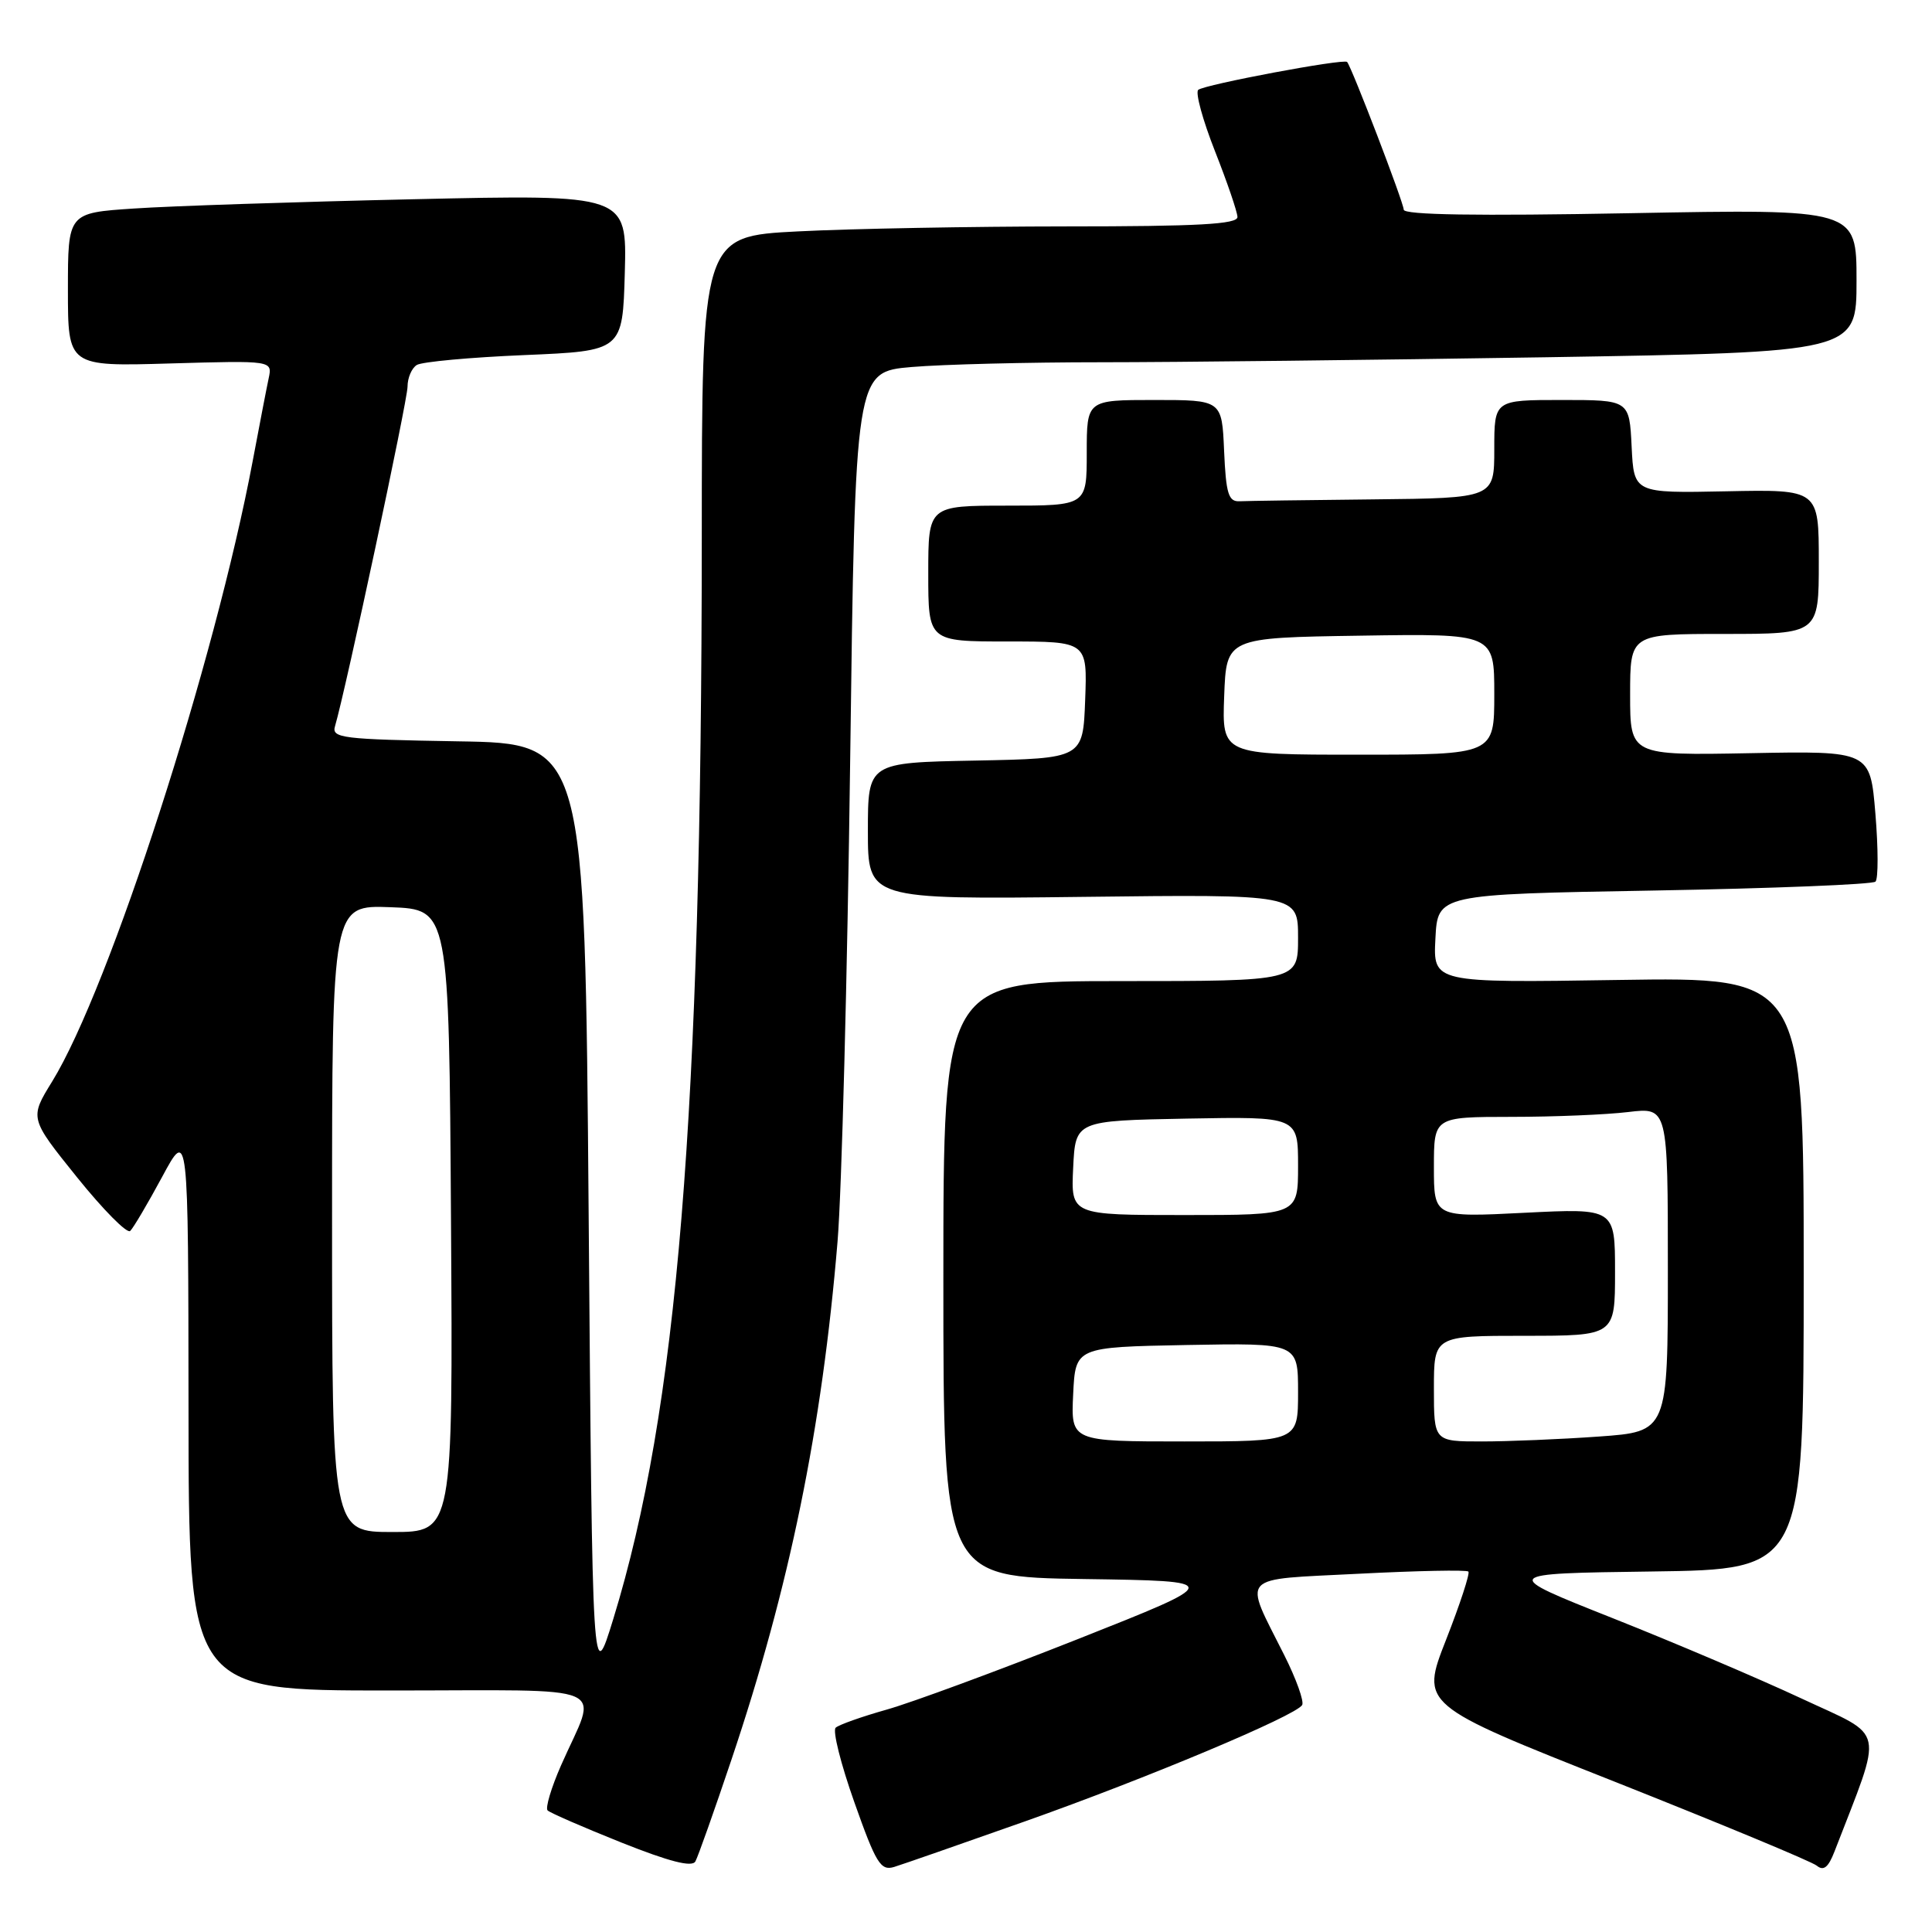 <?xml version="1.0" encoding="UTF-8" standalone="no"?>
<!DOCTYPE svg PUBLIC "-//W3C//DTD SVG 1.1//EN" "http://www.w3.org/Graphics/SVG/1.1/DTD/svg11.dtd" >
<svg xmlns="http://www.w3.org/2000/svg" xmlns:xlink="http://www.w3.org/1999/xlink" version="1.1" viewBox="0 0 256 256">
 <g >
 <path fill="currentColor"
d=" M 96.92 233.17 C 104.62 210.28 108.92 189.30 110.98 164.50 C 111.53 157.90 112.28 129.27 112.65 100.88 C 113.32 49.27 113.32 49.27 120.81 48.63 C 124.93 48.28 136.22 48.00 145.90 48.00 C 155.58 48.00 182.06 47.70 204.75 47.34 C 246.00 46.67 246.00 46.67 246.00 37.18 C 246.00 27.69 246.00 27.69 216.00 28.25 C 195.68 28.63 186.00 28.48 186.00 27.78 C 186.00 26.87 179.13 8.95 178.50 8.21 C 178.09 7.73 159.56 11.21 158.77 11.91 C 158.37 12.27 159.37 15.92 160.99 20.03 C 162.61 24.14 163.95 28.06 163.97 28.75 C 163.99 29.71 158.80 30.00 141.25 30.00 C 128.74 30.01 112.76 30.30 105.75 30.66 C 93.00 31.31 93.00 31.31 92.99 71.40 C 92.96 147.85 89.77 186.84 81.27 214.50 C 78.50 223.50 78.50 223.50 78.00 161.00 C 77.50 98.50 77.50 98.50 60.69 98.23 C 45.31 97.97 43.92 97.80 44.39 96.23 C 45.80 91.45 54.00 53.08 54.00 51.24 C 54.00 50.07 54.55 48.78 55.23 48.36 C 55.90 47.94 62.32 47.35 69.48 47.05 C 82.50 46.50 82.50 46.50 82.79 36.13 C 83.07 25.76 83.07 25.76 54.79 26.40 C 39.23 26.75 22.56 27.30 17.75 27.63 C 9.00 28.21 9.00 28.21 9.00 38.38 C 9.00 48.56 9.00 48.56 22.55 48.16 C 36.10 47.77 36.10 47.77 35.60 50.13 C 35.32 51.43 34.38 56.33 33.50 61.00 C 28.49 87.68 14.52 130.93 6.92 143.29 C 3.91 148.17 3.91 148.17 10.21 156.00 C 13.67 160.30 16.84 163.50 17.25 163.11 C 17.67 162.71 19.57 159.49 21.48 155.95 C 24.95 149.50 24.95 149.50 24.98 186.75 C 25.00 224.00 25.00 224.00 51.57 224.00 C 81.86 224.00 79.22 222.85 74.35 233.90 C 73.04 236.88 72.24 239.57 72.56 239.89 C 72.88 240.21 77.27 242.12 82.32 244.14 C 88.70 246.68 91.69 247.45 92.14 246.65 C 92.49 246.02 94.64 239.95 96.92 233.17 Z  M 135.82 241.34 C 151.94 235.64 171.66 227.36 172.54 225.93 C 172.83 225.46 171.76 222.47 170.16 219.29 C 164.73 208.46 163.91 209.36 180.04 208.53 C 187.80 208.13 194.33 208.00 194.57 208.24 C 194.80 208.47 193.47 212.54 191.61 217.28 C 188.23 225.90 188.23 225.90 213.87 236.05 C 227.96 241.64 240.06 246.66 240.73 247.21 C 241.63 247.95 242.26 247.45 243.07 245.36 C 249.60 228.44 250.00 230.34 238.73 225.07 C 233.10 222.44 221.82 217.64 213.65 214.40 C 198.79 208.50 198.79 208.50 218.90 208.23 C 239.00 207.96 239.00 207.96 239.00 168.71 C 239.00 129.47 239.00 129.47 214.45 129.85 C 189.89 130.23 189.89 130.23 190.20 124.36 C 190.50 118.50 190.50 118.50 219.17 118.00 C 234.94 117.72 248.14 117.19 248.51 116.82 C 248.89 116.45 248.88 112.40 248.50 107.82 C 247.81 99.50 247.81 99.50 231.90 99.80 C 216.00 100.10 216.00 100.10 216.00 92.05 C 216.00 84.00 216.00 84.00 228.50 84.00 C 241.00 84.00 241.00 84.00 241.00 74.43 C 241.00 64.85 241.00 64.85 228.75 65.10 C 216.50 65.35 216.50 65.35 216.20 59.18 C 215.90 53.00 215.90 53.00 206.95 53.00 C 198.00 53.00 198.00 53.00 198.00 59.50 C 198.00 66.00 198.00 66.00 182.00 66.17 C 173.20 66.26 165.21 66.37 164.25 66.42 C 162.78 66.49 162.45 65.44 162.20 59.75 C 161.91 53.00 161.91 53.00 152.95 53.00 C 144.00 53.00 144.00 53.00 144.00 60.00 C 144.00 67.00 144.00 67.00 133.50 67.00 C 123.00 67.00 123.00 67.00 123.00 76.00 C 123.00 85.00 123.00 85.00 133.54 85.00 C 144.08 85.00 144.08 85.00 143.79 92.75 C 143.50 100.50 143.50 100.50 129.25 100.78 C 115.00 101.05 115.00 101.05 115.00 110.12 C 115.00 119.18 115.00 119.18 143.50 118.84 C 172.00 118.50 172.00 118.50 172.00 124.25 C 172.00 130.00 172.00 130.00 148.50 130.00 C 125.00 130.00 125.00 130.00 125.00 169.48 C 125.00 208.96 125.00 208.96 143.62 209.23 C 162.23 209.50 162.23 209.50 142.87 217.17 C 132.21 221.39 120.80 225.60 117.50 226.53 C 114.20 227.46 111.15 228.54 110.73 228.93 C 110.30 229.33 111.42 233.77 113.21 238.82 C 116.08 246.93 116.69 247.92 118.48 247.38 C 119.59 247.04 127.39 244.32 135.82 241.34 Z  M 44.00 161.46 C 44.00 119.92 44.00 119.92 51.75 120.21 C 59.50 120.50 59.50 120.50 59.76 161.75 C 60.02 203.00 60.02 203.00 52.01 203.00 C 44.00 203.00 44.00 203.00 44.00 161.46 Z  M 142.20 184.75 C 142.50 178.50 142.50 178.50 157.25 178.22 C 172.00 177.95 172.00 177.95 172.00 184.47 C 172.00 191.00 172.00 191.00 156.95 191.00 C 141.90 191.00 141.90 191.00 142.20 184.75 Z  M 190.00 184.00 C 190.00 177.00 190.00 177.00 202.00 177.00 C 214.00 177.00 214.00 177.00 214.00 168.55 C 214.00 160.10 214.00 160.10 202.00 160.70 C 190.00 161.31 190.00 161.31 190.00 154.65 C 190.00 148.00 190.00 148.00 200.25 147.99 C 205.89 147.99 212.86 147.70 215.75 147.35 C 221.00 146.72 221.00 146.72 221.00 168.21 C 221.00 189.70 221.00 189.70 211.85 190.35 C 206.81 190.71 199.84 191.00 196.35 191.00 C 190.00 191.00 190.00 191.00 190.00 184.00 Z  M 142.20 154.75 C 142.50 148.50 142.50 148.50 157.25 148.22 C 172.00 147.95 172.00 147.95 172.00 154.47 C 172.00 161.00 172.00 161.00 156.95 161.00 C 141.90 161.00 141.90 161.00 142.20 154.75 Z  M 162.21 92.25 C 162.50 84.50 162.50 84.50 180.25 84.23 C 198.00 83.95 198.00 83.95 198.00 91.98 C 198.00 100.00 198.00 100.00 179.96 100.00 C 161.92 100.00 161.92 100.00 162.21 92.25 Z "/>
</g>
</svg>